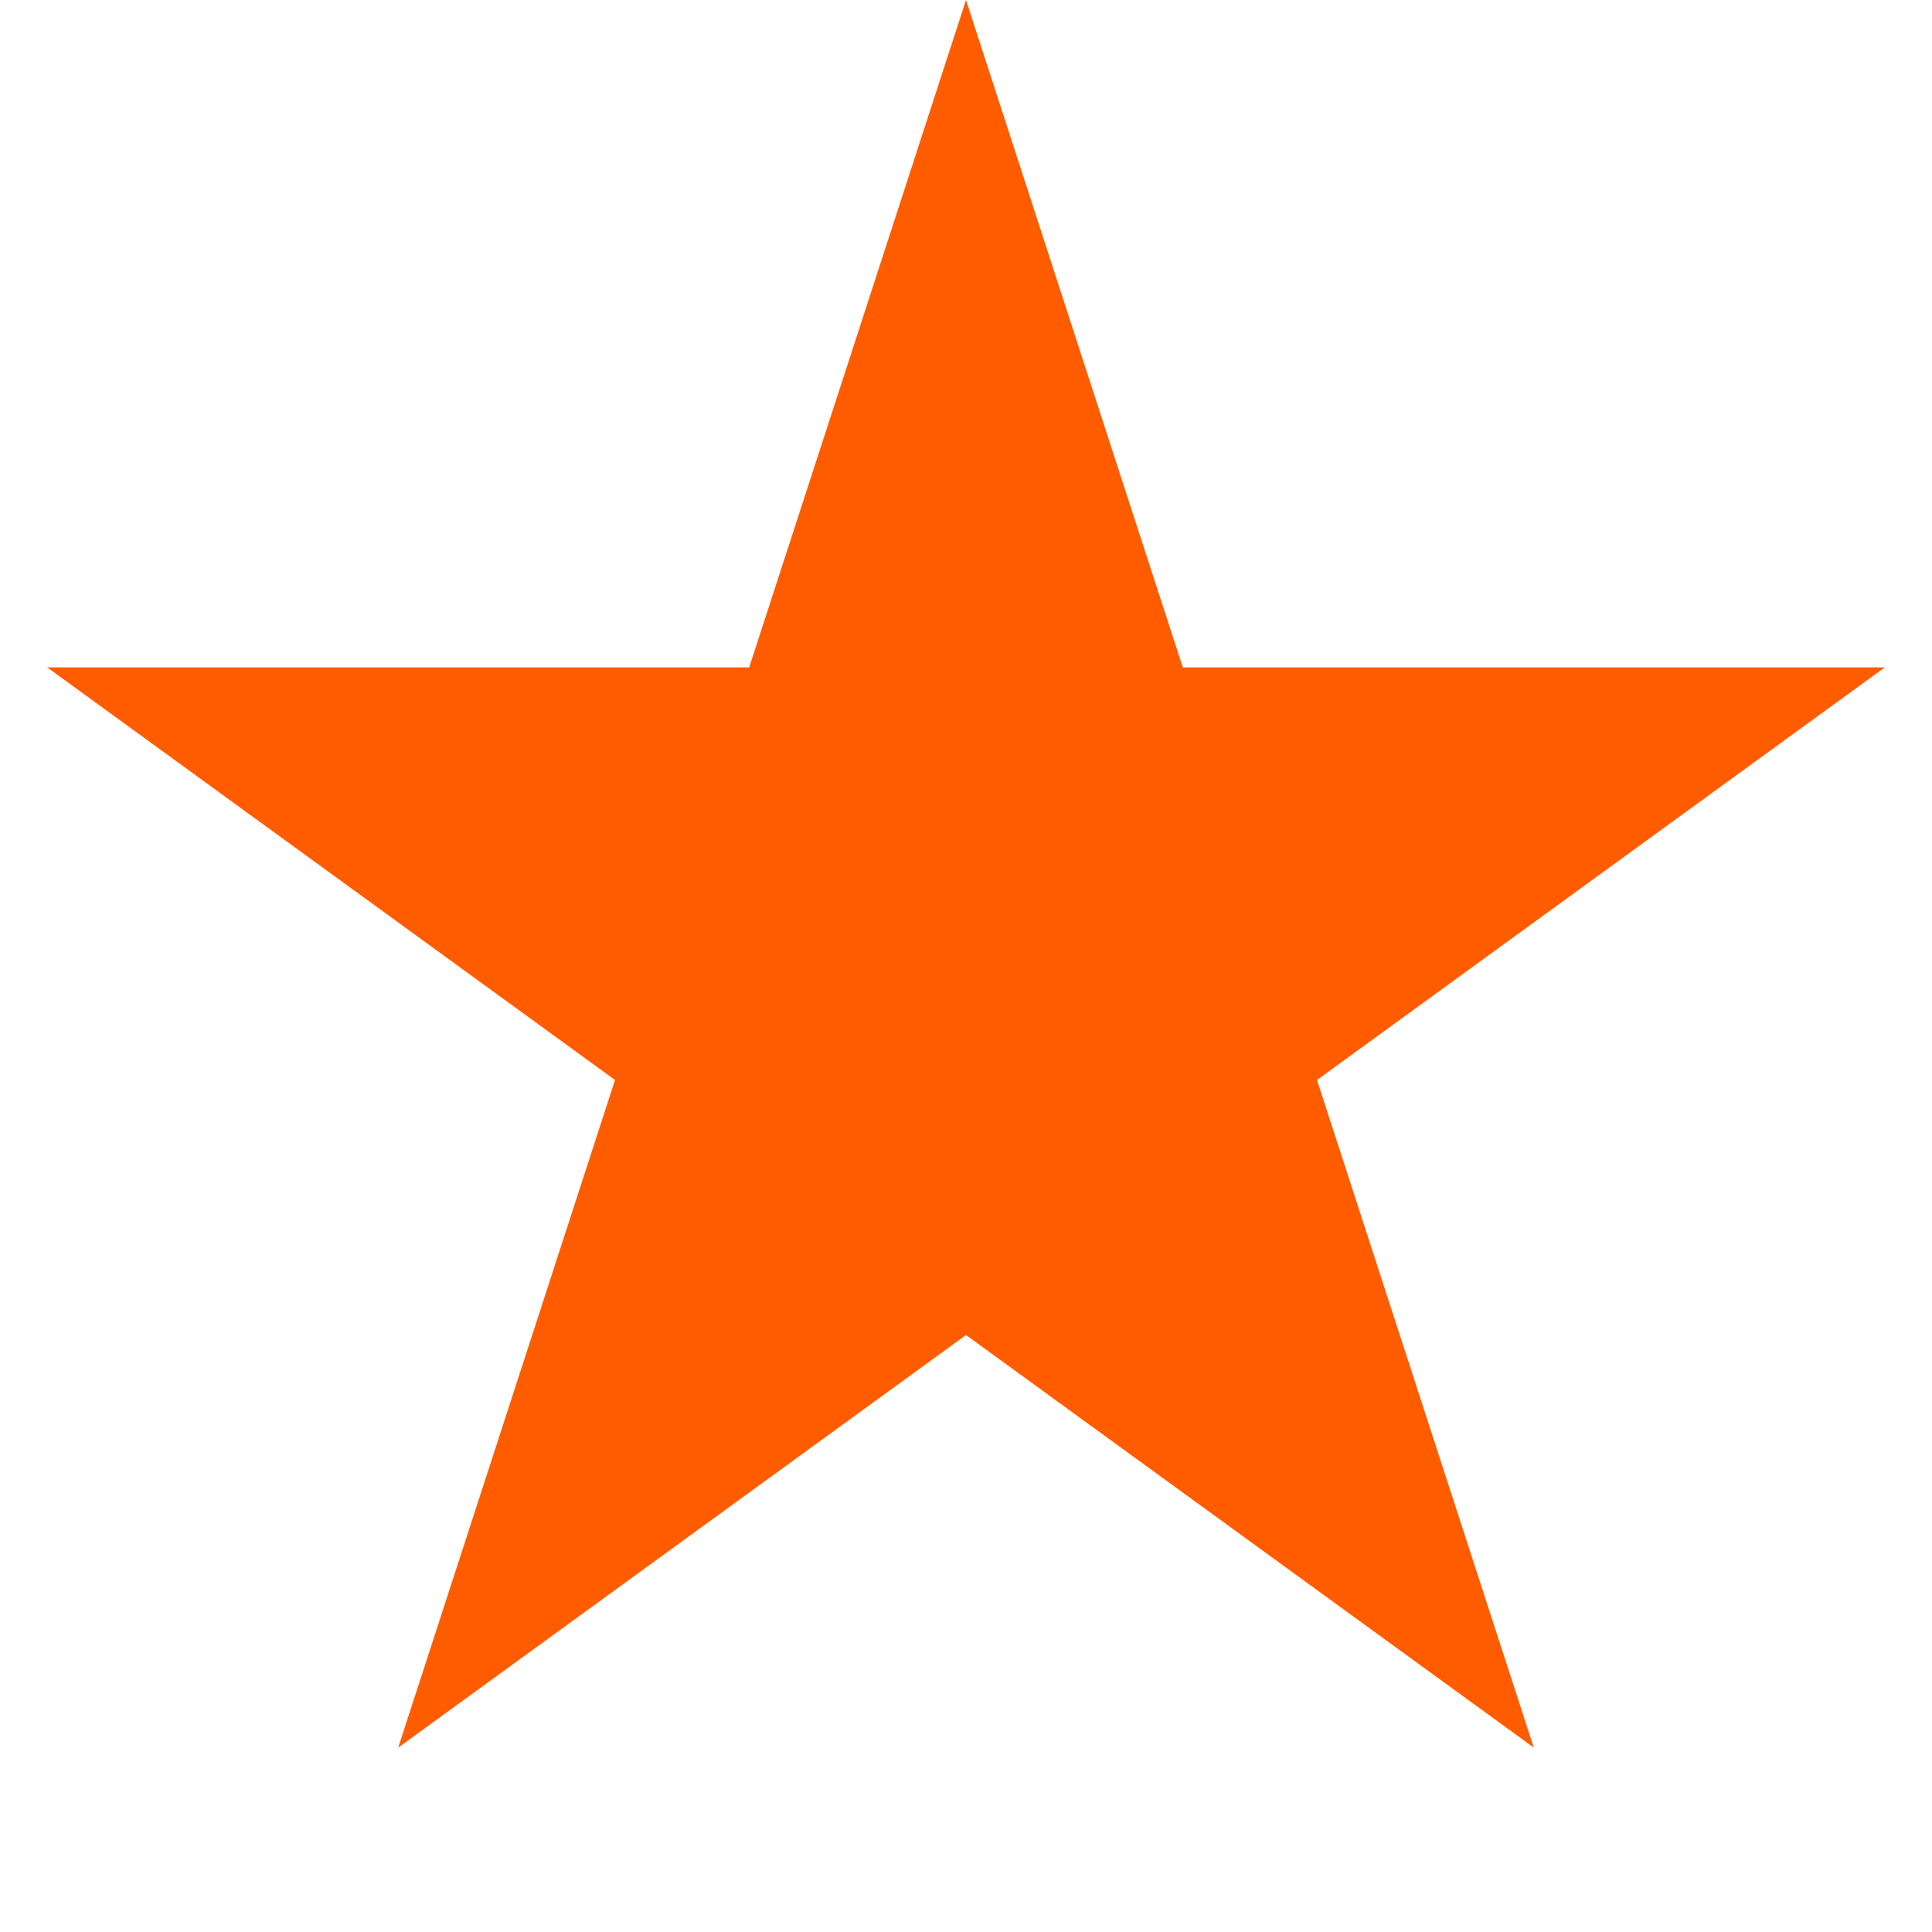 <svg width="9" height="9" viewBox="0 0 9 9" fill="none" xmlns="http://www.w3.org/2000/svg">
<path d="M4.5 0L5.51 3.109H8.78L6.135 5.031L7.145 8.141L4.5 6.219L1.855 8.141L2.865 5.031L0.22 3.109H3.49L4.5 0Z" fill="#FF5C00"/>
</svg>
